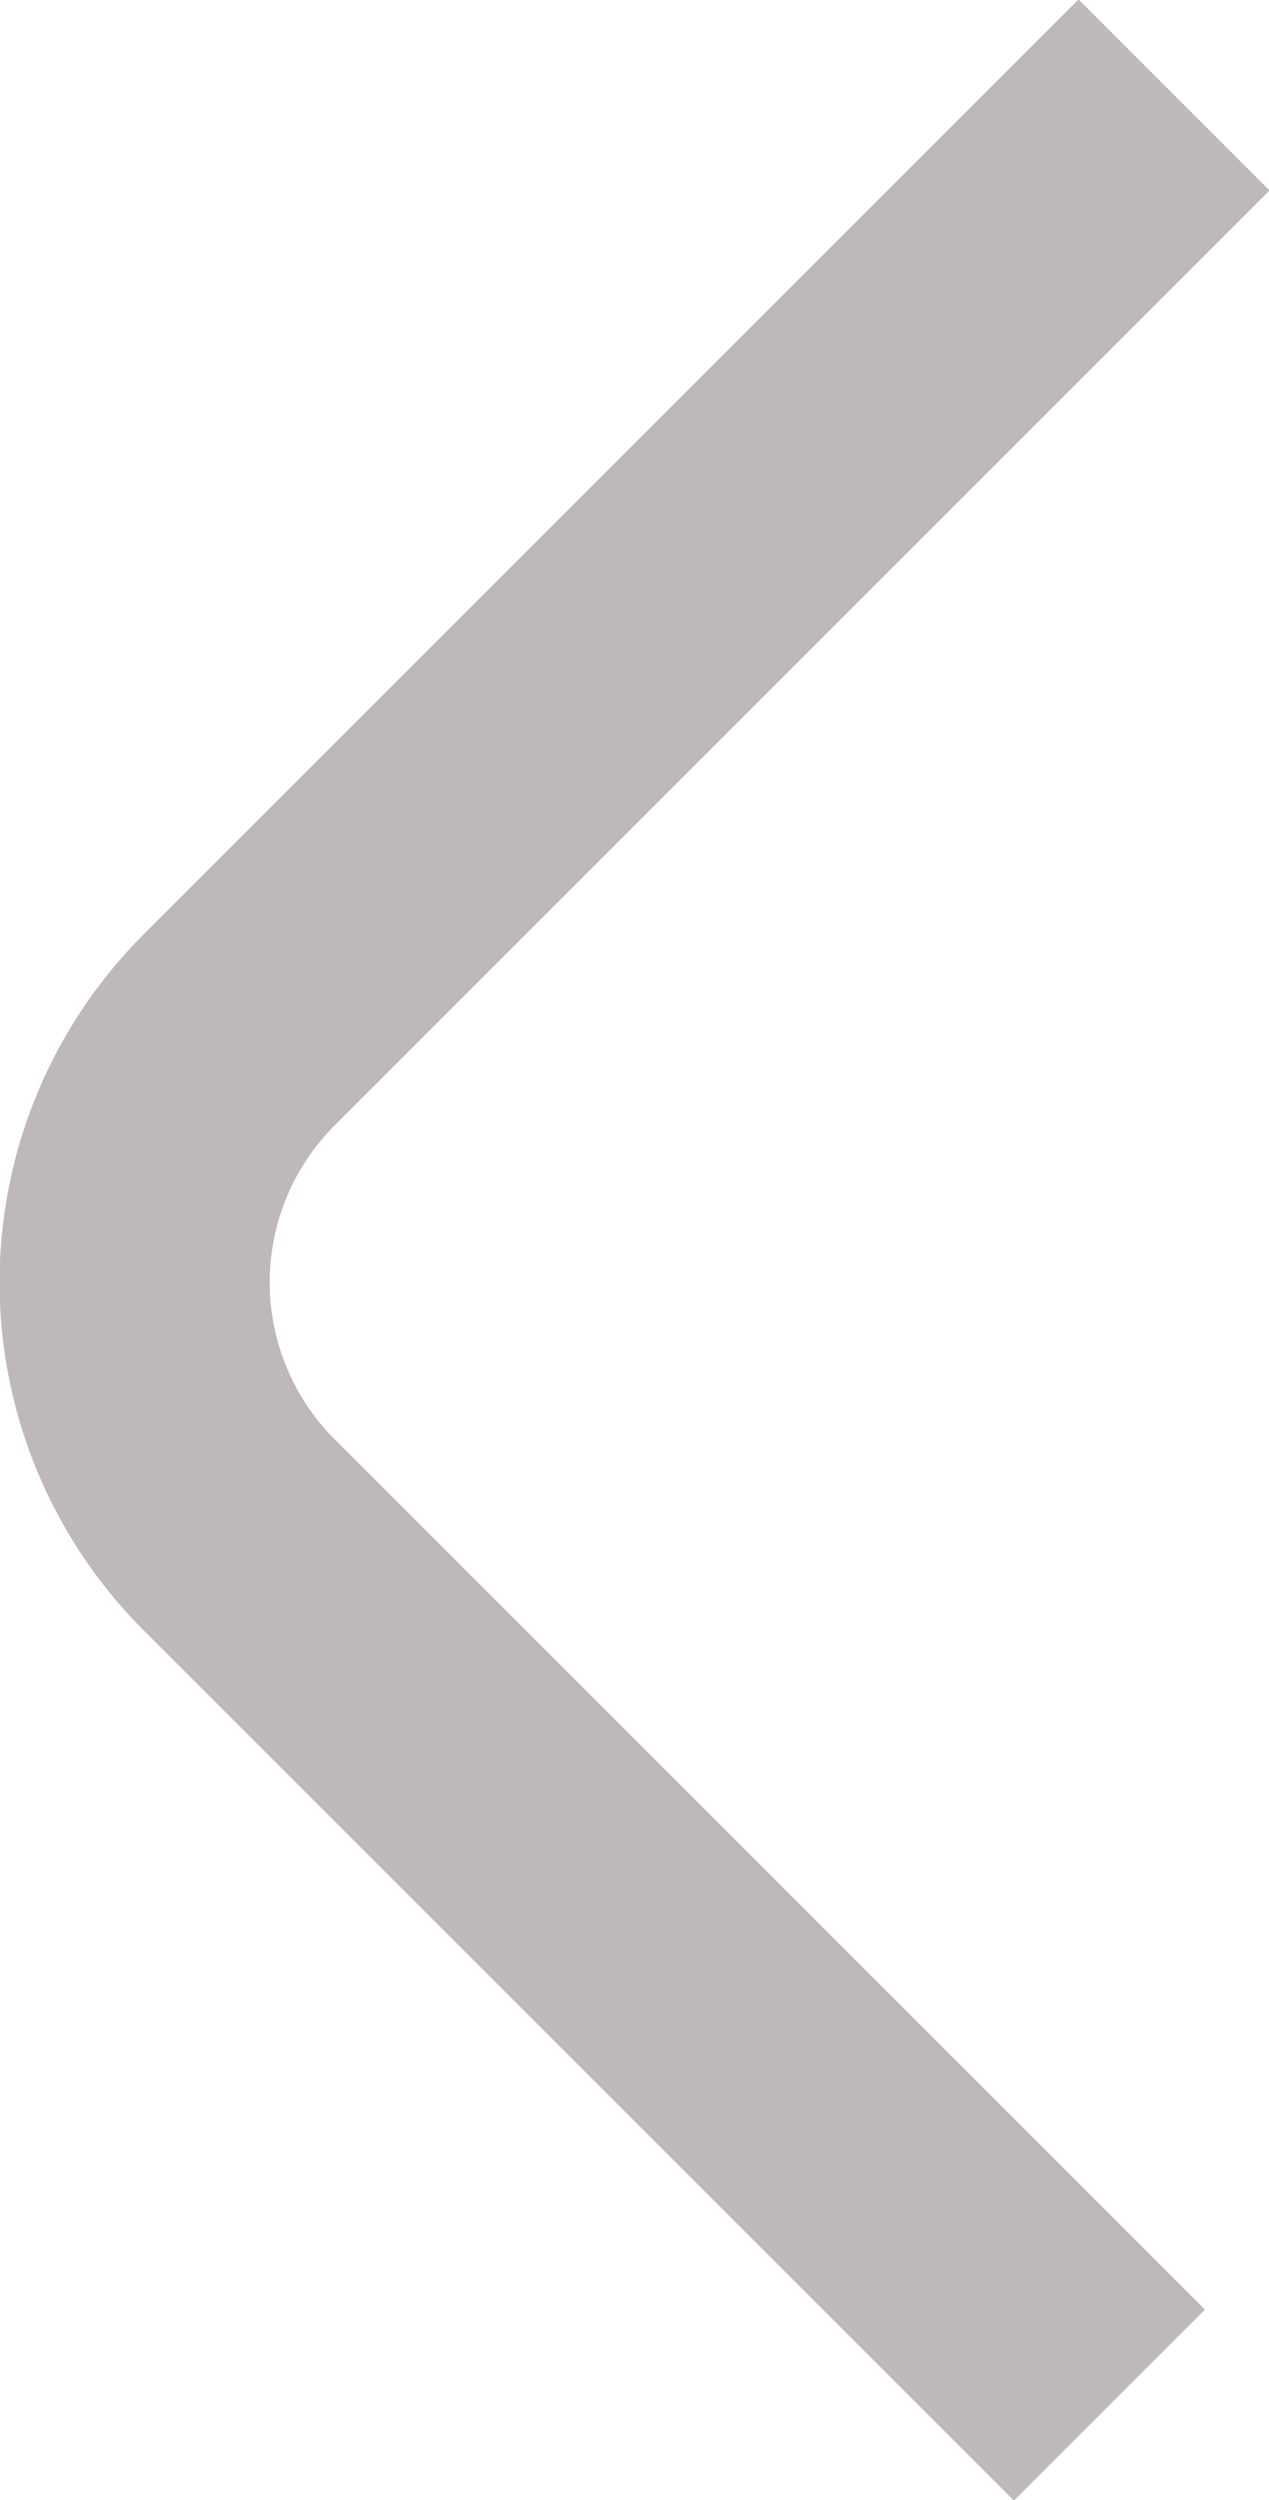 <svg xmlns="http://www.w3.org/2000/svg" viewBox="0 0 33.4 65.8"><defs><style>.cls-1{fill:none;stroke:#bfb8b8;stroke-miterlimit:10;stroke-width:7.11px;}</style></defs><title>arrow-disabled</title><g id="Layer_2" data-name="Layer 2"><g id="Layer_1-2" data-name="Layer 1"><path class="cls-1" d="M30.9,2.5,6.3,27.1a9.4,9.4,0,0,0,0,13.3L29.2,63.3"/></g></g></svg>